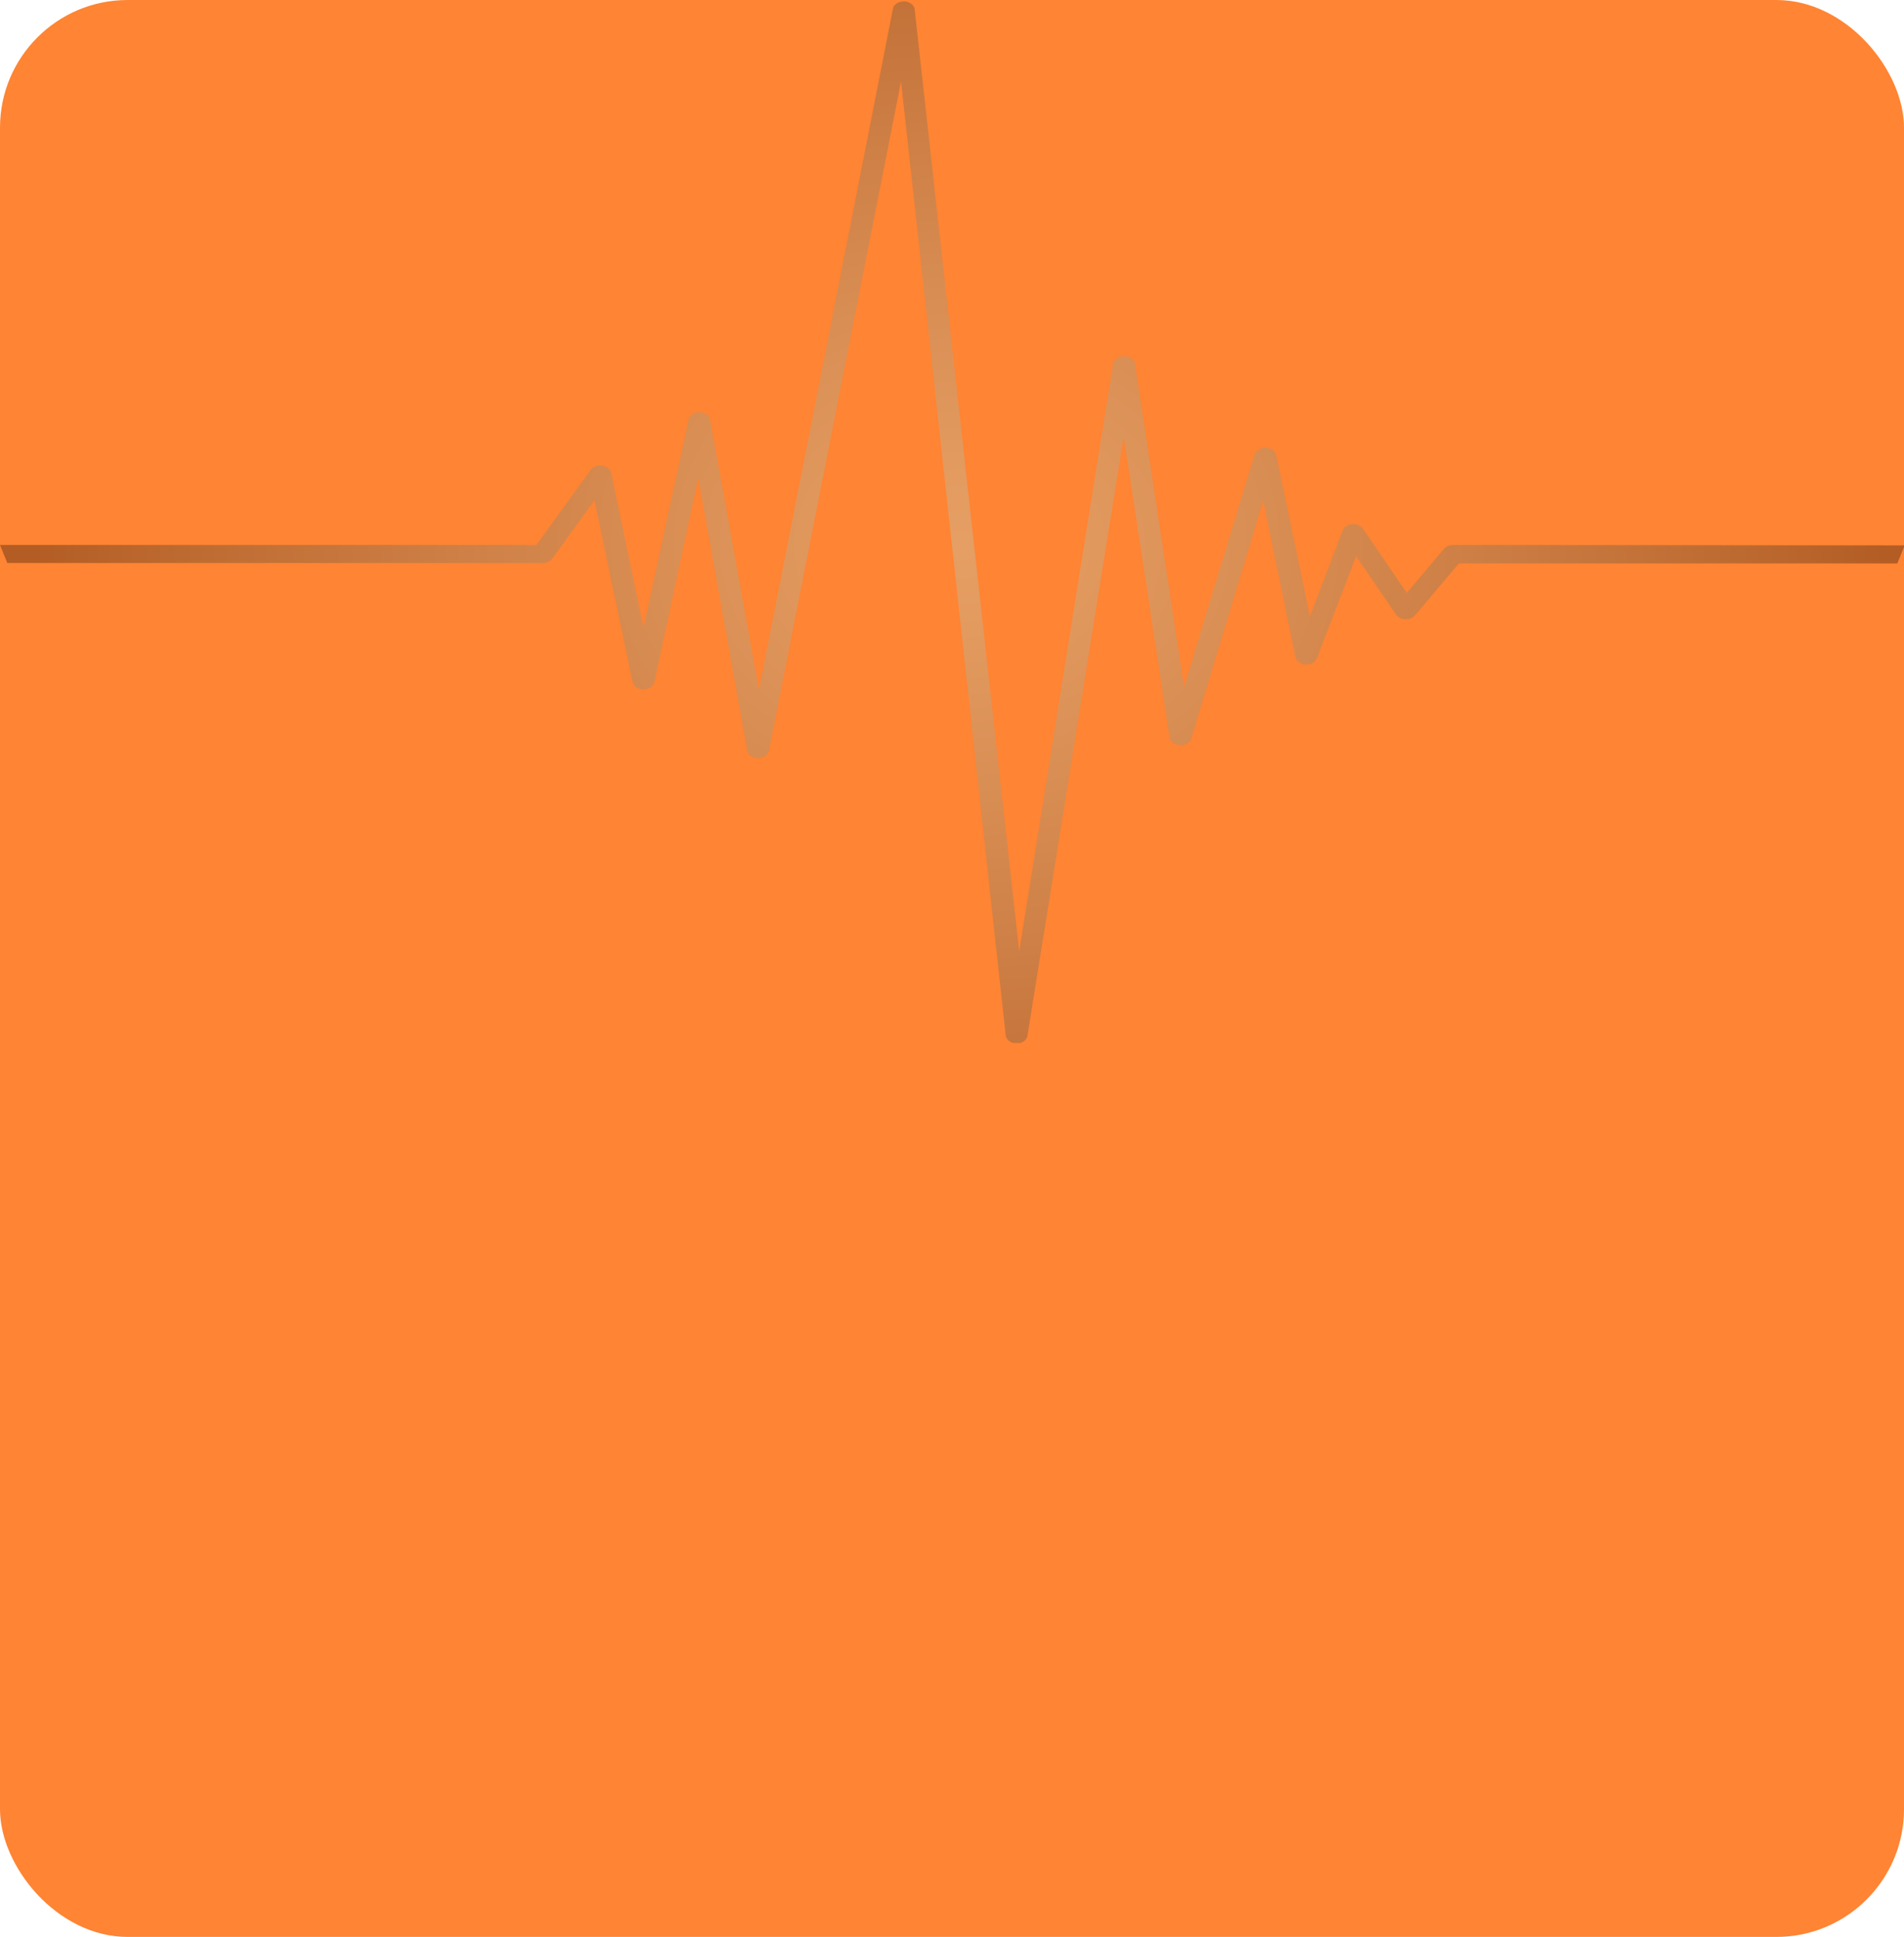 <svg width="179" height="182" viewBox="0 0 179 182" fill="none" xmlns="http://www.w3.org/2000/svg">
<rect opacity="0.8" width="179" height="182" rx="12" fill="#FF6600"/>
<g opacity="0.3" clip-path="url(#clip0)">
<g style="mix-blend-mode:screen">
<path style="mix-blend-mode:screen" d="M136.609 51.206C136.439 51.207 136.272 51.24 136.122 51.304C135.972 51.369 135.844 51.461 135.748 51.575L132.254 55.708L128.133 49.673C128.033 49.528 127.883 49.411 127.702 49.335C127.52 49.259 127.315 49.227 127.112 49.245C126.908 49.258 126.714 49.322 126.556 49.427C126.398 49.532 126.283 49.673 126.226 49.832L123.151 57.908L119.977 42.762C119.935 42.572 119.815 42.4 119.636 42.273C119.457 42.147 119.23 42.073 118.993 42.065C118.754 42.06 118.52 42.12 118.328 42.236C118.137 42.351 117.998 42.515 117.935 42.702L111.317 64.54L106.704 34.197C106.669 33.995 106.545 33.809 106.355 33.674C106.166 33.539 105.923 33.463 105.67 33.461C105.416 33.459 105.171 33.533 104.98 33.669C104.789 33.805 104.667 33.993 104.637 34.197L95.817 89.406L85.976 0.777C85.921 0.6 85.798 0.441 85.623 0.325C85.448 0.209 85.231 0.142 85.005 0.134C84.779 0.127 84.556 0.178 84.37 0.282C84.183 0.385 84.043 0.534 83.971 0.708L71.349 64.809L66.761 39.436C66.723 39.239 66.602 39.06 66.417 38.929C66.233 38.798 65.997 38.723 65.752 38.719C65.508 38.72 65.272 38.791 65.086 38.918C64.9 39.045 64.774 39.221 64.731 39.416L60.499 58.964L57.461 44.435C57.424 44.265 57.325 44.108 57.175 43.985C57.026 43.862 56.833 43.779 56.624 43.748C56.412 43.717 56.194 43.74 55.998 43.813C55.802 43.886 55.639 44.006 55.529 44.156L50.436 51.206H0C0.221 51.774 0.455 52.332 0.689 52.899H51.027C51.209 52.9 51.388 52.861 51.545 52.788C51.703 52.714 51.834 52.608 51.925 52.481L55.886 47.004L59.466 64.082C59.507 64.278 59.632 64.455 59.818 64.582C60.005 64.71 60.242 64.78 60.487 64.779C60.733 64.782 60.973 64.714 61.163 64.586C61.352 64.458 61.479 64.279 61.52 64.082L65.641 44.903L70.242 70.516C70.277 70.714 70.4 70.896 70.588 71.028C70.775 71.16 71.015 71.232 71.263 71.233C71.511 71.233 71.751 71.162 71.94 71.033C72.129 70.903 72.255 70.723 72.296 70.525L84.709 7.659L94.55 97.284C94.571 97.491 94.688 97.685 94.877 97.827C95.066 97.969 95.313 98.049 95.571 98.05C95.822 98.052 96.064 97.978 96.253 97.844C96.441 97.71 96.562 97.525 96.592 97.323L105.646 41.029L109.951 69.301C109.987 69.493 110.103 69.669 110.28 69.8C110.456 69.931 110.683 70.008 110.923 70.02C111.162 70.032 111.399 69.977 111.594 69.864C111.789 69.751 111.93 69.587 111.993 69.4L118.759 47.054L121.785 61.742C121.824 61.929 121.94 62.1 122.114 62.227C122.289 62.353 122.511 62.428 122.745 62.439C122.978 62.454 123.21 62.404 123.402 62.297C123.595 62.19 123.736 62.033 123.803 61.852L127.493 52.272L131.258 57.759C131.345 57.882 131.469 57.986 131.619 58.06C131.768 58.134 131.938 58.176 132.114 58.183C132.289 58.19 132.463 58.161 132.621 58.099C132.779 58.038 132.915 57.944 133.017 57.829L137.15 52.939H178.373C178.606 52.371 178.84 51.814 179.062 51.246L136.609 51.206Z" fill="url(#paint0_radial)"/>
</g>
</g>
<defs>
<radialGradient id="paint0_radial" cx="0" cy="0" r="1" gradientUnits="userSpaceOnUse" gradientTransform="translate(90.232 51.216) scale(86.123 69.718)">
<stop stop-color="#A9DBD4"/>
<stop offset="0.1" stop-color="#A0CFC8"/>
<stop offset="0.28" stop-color="#86AEA9"/>
<stop offset="0.52" stop-color="#5E7975"/>
<stop offset="0.82" stop-color="#26312F"/>
<stop offset="1"/>
</radialGradient>
<clipPath id="clip0">
<rect width="179" height="98" fill="white"/>
</clipPath>
</defs>
</svg>
